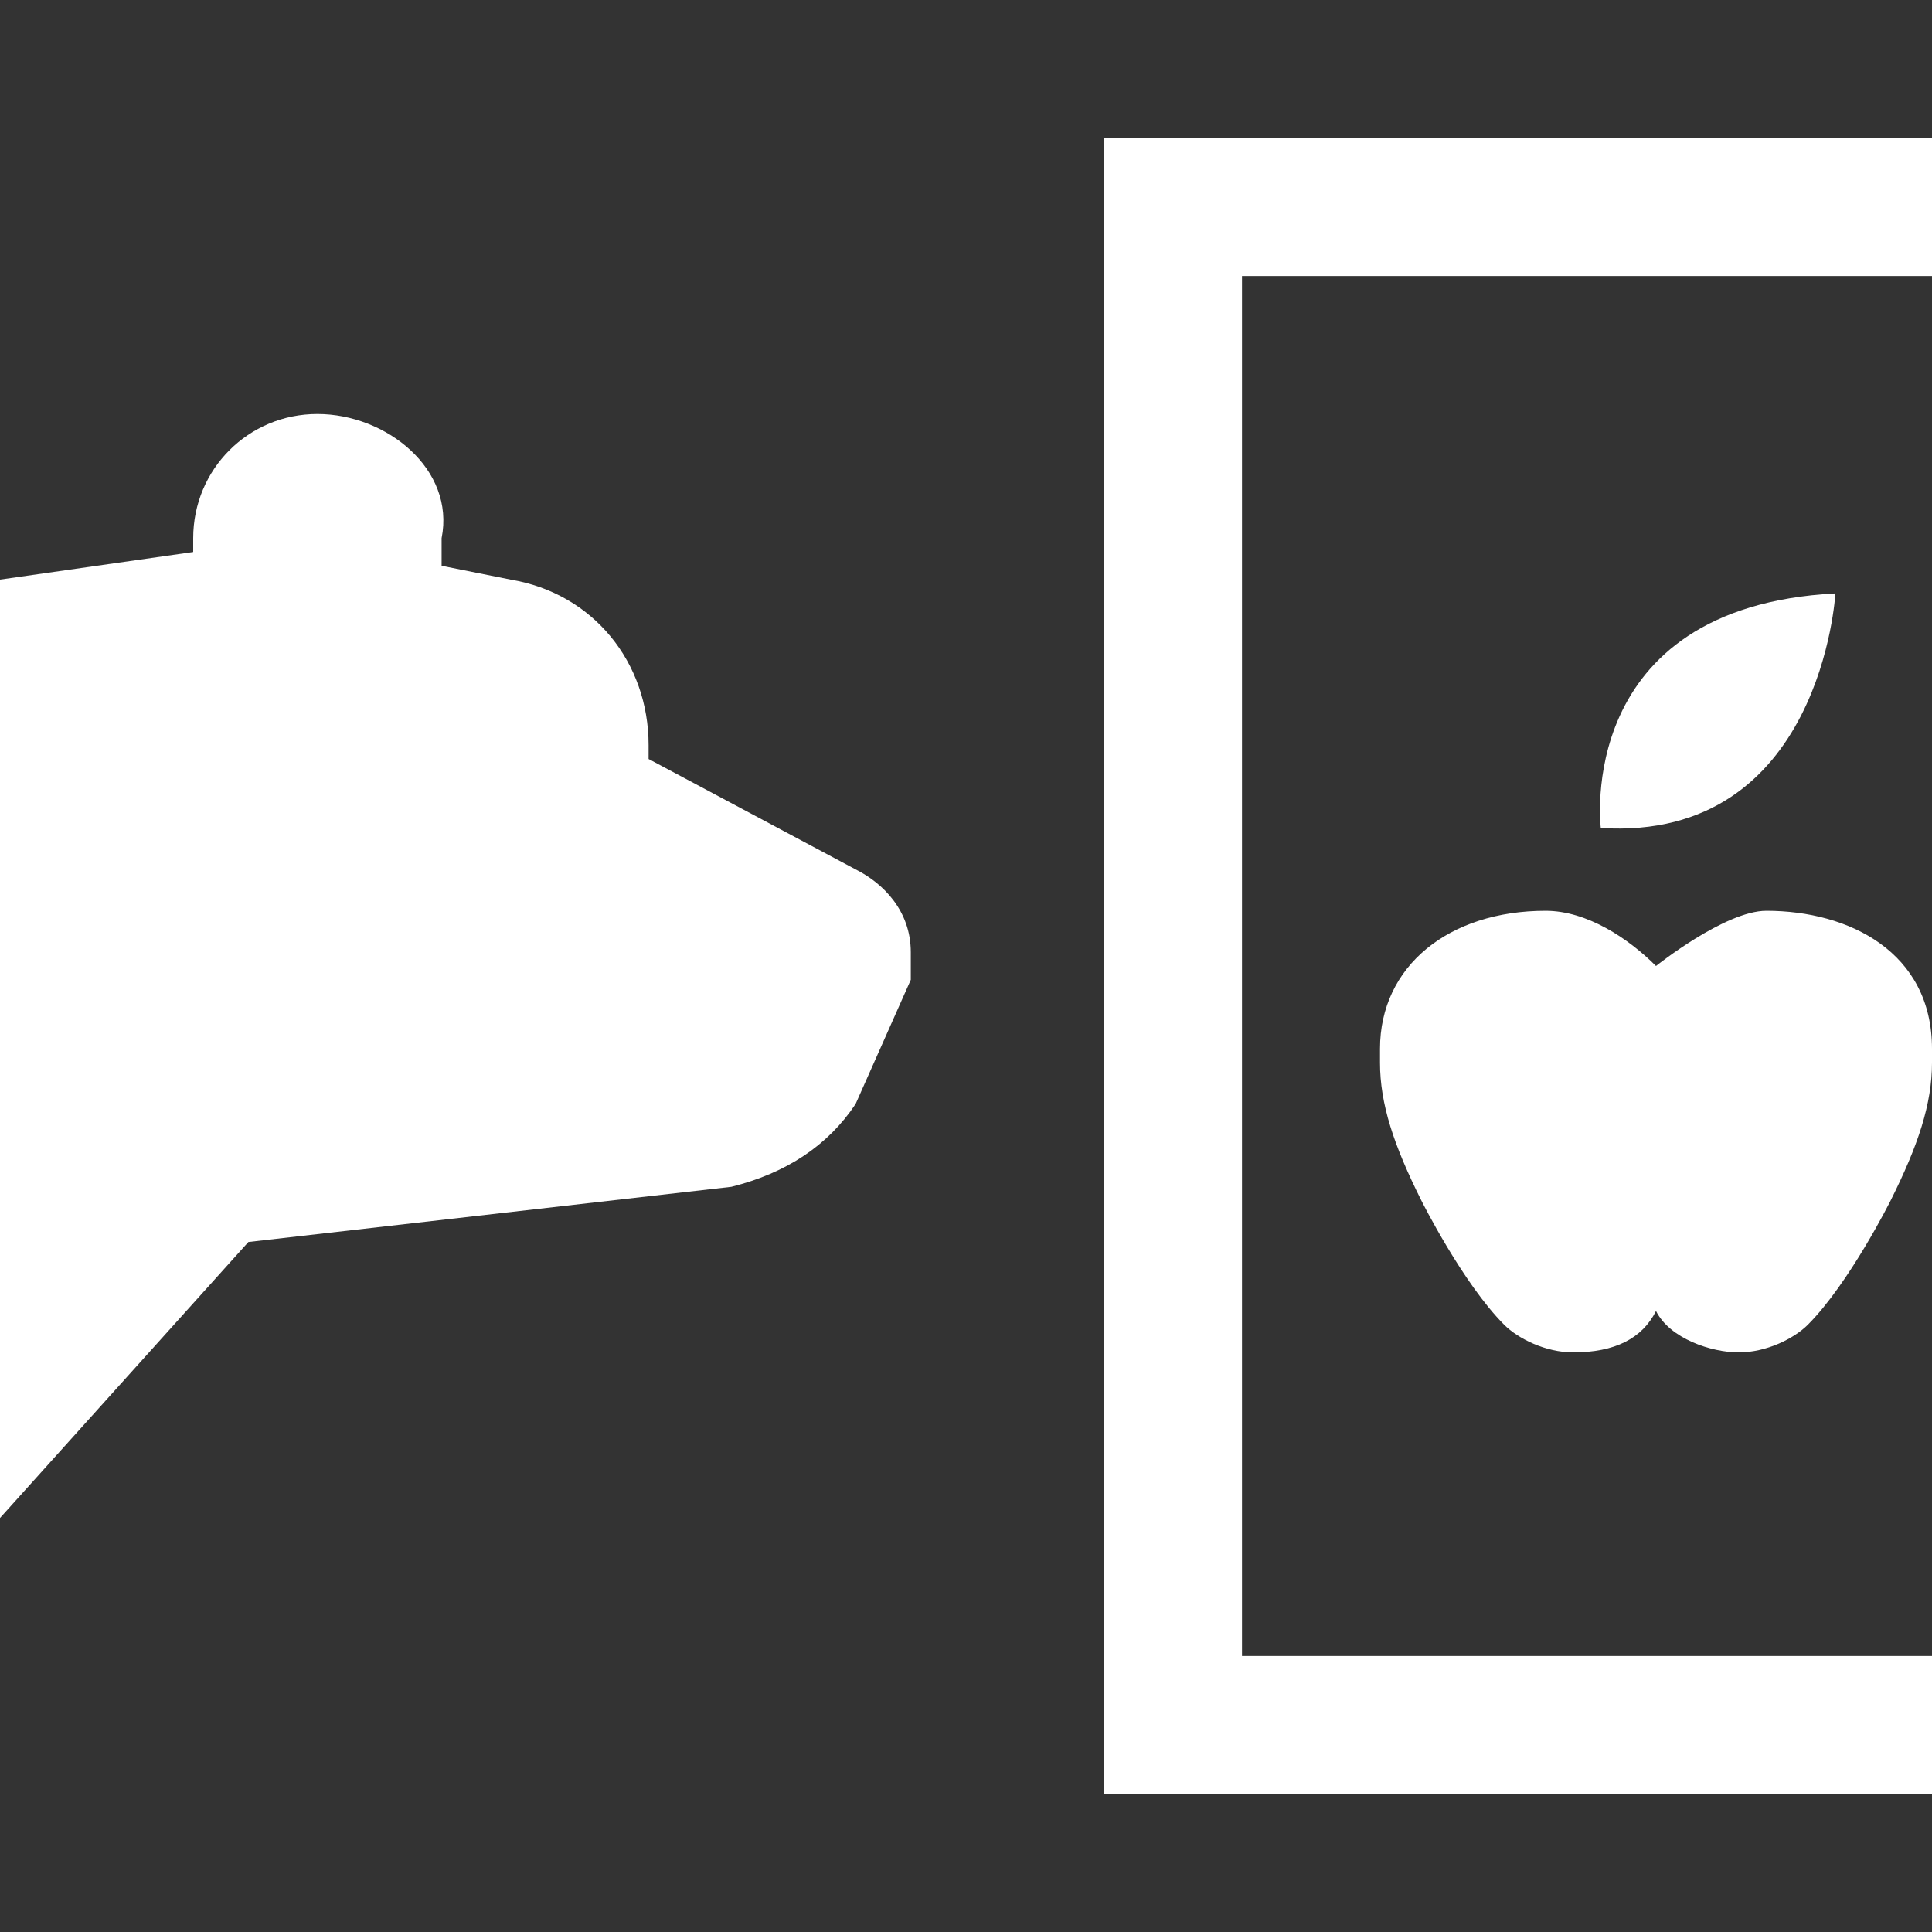 <?xml version="1.0" encoding="utf-8"?>
<!-- Generator: Adobe Illustrator 22.0.1, SVG Export Plug-In . SVG Version: 6.00 Build 0)  -->
<svg version="1.1" id="Layer_1" xmlns="http://www.w3.org/2000/svg" xmlns:xlink="http://www.w3.org/1999/xlink" x="0px" y="0px"
	 width="14px" height="14px" viewBox="0 0 14 14" enable-background="new 0 0 14 14" xml:space="preserve">
<rect x="0" y="0" width="14" height="14" fill="#333333" stroke="none"/>
<polygon fill="#FFFFFF" points="14,2 14,1 8,1 8,13 14,13 14,12 9,12 9,2 "/>
<path fill="#FFFFFF" d="M13.3,4.3c0,0-0.1,1.8-1.7,1.7C11.6,6,11.4,4.4,13.3,4.3z"/>
<path fill="#FFFFFF" d="M12.8,6.6c0.6,0,1.2,0.3,1.2,1c0,0,0,0,0,0.1h0c0,0.3-0.1,0.6-0.3,1c0,0-0.3,0.6-0.6,0.9l0,0c-0.1,0.1-0.3,0.2-0.5,0.2
	c-0.2,0-0.5-0.1-0.6-0.3h0c-0.1,0.2-0.3,0.3-0.6,0.3c-0.2,0-0.4-0.1-0.5-0.2l0,0c-0.3-0.3-0.6-0.9-0.6-0.9c-0.2-0.4-0.3-0.7-0.3-1h0
	c0,0,0,0,0-0.1c0-0.6,0.5-1,1.2-1c0.3,0,0.6,0.2,0.8,0.4C12,7,12.5,6.6,12.8,6.6z"/>
<path fill="#FFFFFF" d="M6.2,6.3L4.7,5.5c0,0,0-0.1,0-0.1c0-0.6-0.4-1.1-1-1.2L3.2,4.1c0-0.1,0-0.2,0-0.2C3.3,3.4,2.8,3,2.3,3
	C1.8,3,1.4,3.4,1.4,3.9c0,0,0,0.1,0,0.1L0,4.2V11L1.8,9l3.5-0.4C5.7,8.5,6,8.3,6.2,8l0.4-0.9c0-0.1,0-0.2,0-0.2
	C6.6,6.6,6.4,6.4,6.2,6.3z"/>
</svg>
